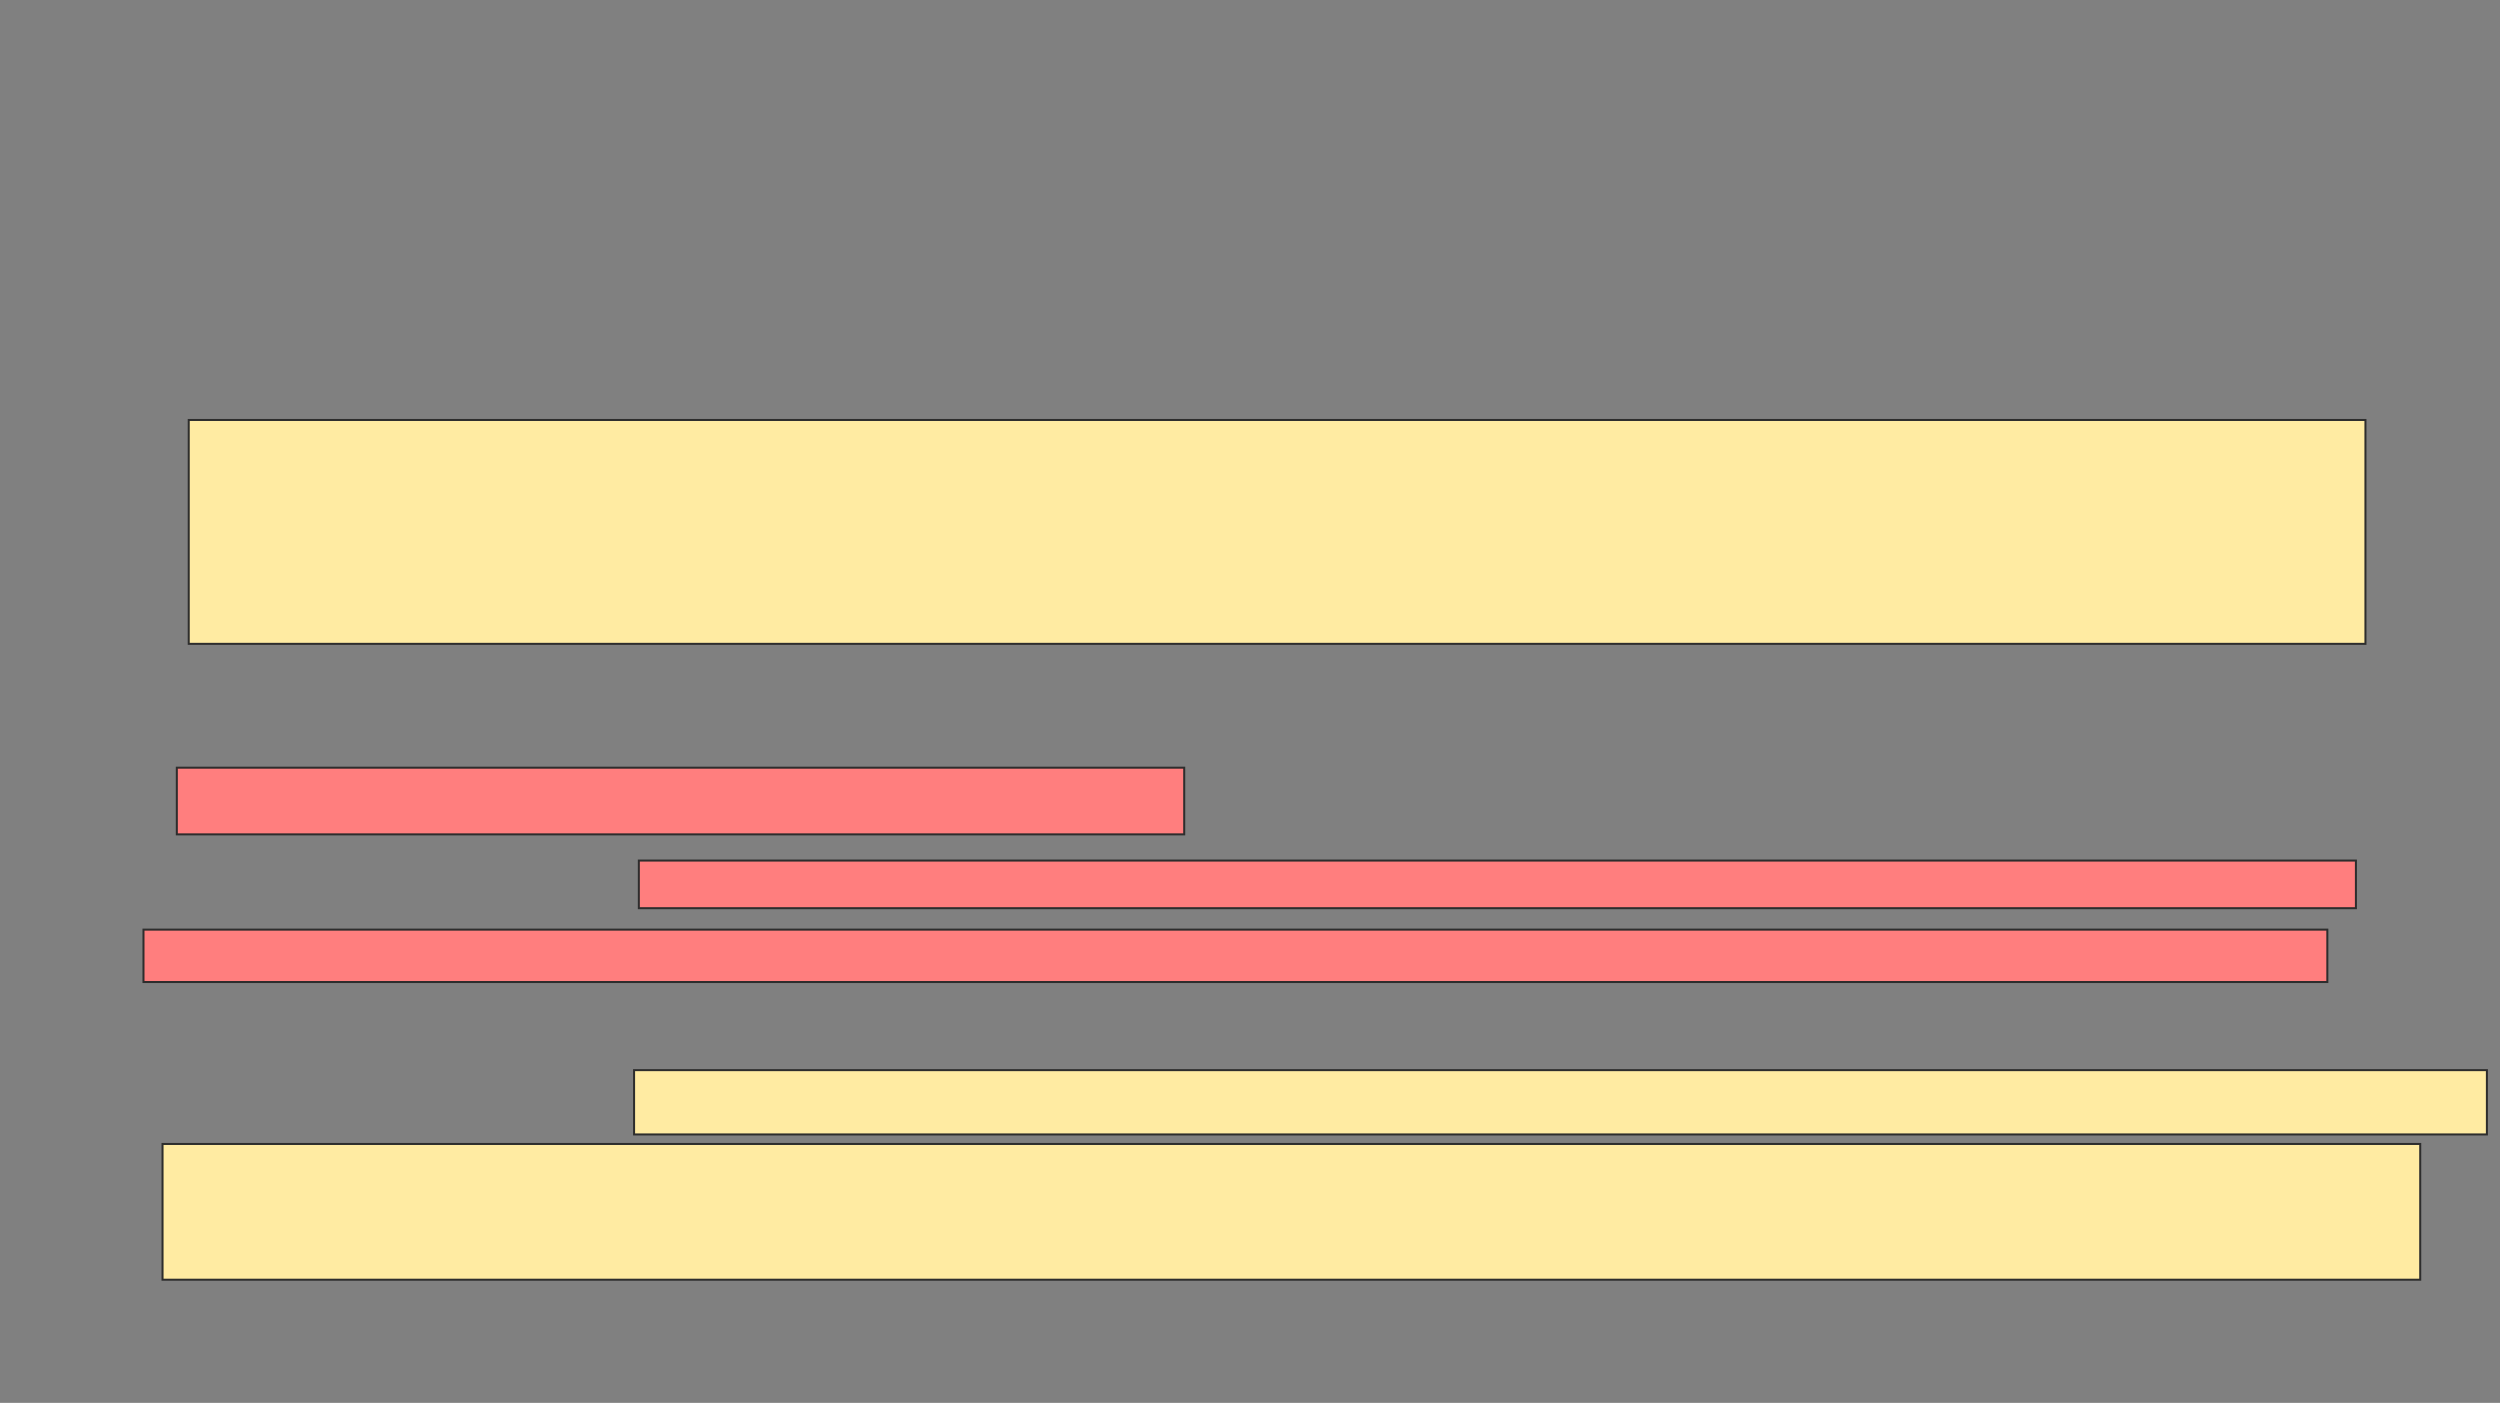 <svg xmlns="http://www.w3.org/2000/svg" width="1235" height="693">
 <rect width="100%" height="100%" fill="#808080" stroke="none"/>
 <!-- Created with Image Occlusion Enhanced -->
 <g>
  <title>Labels</title>
 </g>
 <g>
  <title>Masks</title>
  <rect id="969c053d71c0496192703b99507a823f-ao-1" height="110.588" width="1075.294" y="207.471" x="93.235" stroke="#2D2D2D" fill="#FFEBA2"/>
  <g id="969c053d71c0496192703b99507a823f-ao-2" class="qshape">
   <rect height="32.941" width="497.647" y="379.235" x="87.353" stroke="#2D2D2D" fill="#FF7E7E" class="qshape"/>
   <rect height="23.529" width="848.235" y="425.118" x="315.588" stroke="#2D2D2D" fill="#FF7E7E" class="qshape"/>
   <rect height="25.882" width="1078.824" y="459.235" x="70.882" stroke="#2D2D2D" fill="#FF7E7E" class="qshape"/>
  </g>
  <g id="969c053d71c0496192703b99507a823f-ao-3">
   <rect height="31.765" width="915.294" y="528.647" x="313.235" stroke="#2D2D2D" fill="#FFEBA2"/>
   <rect height="67.059" width="1115.294" y="565.118" x="80.294" stroke="#2D2D2D" fill="#FFEBA2"/>
  </g>
 </g>
</svg>
